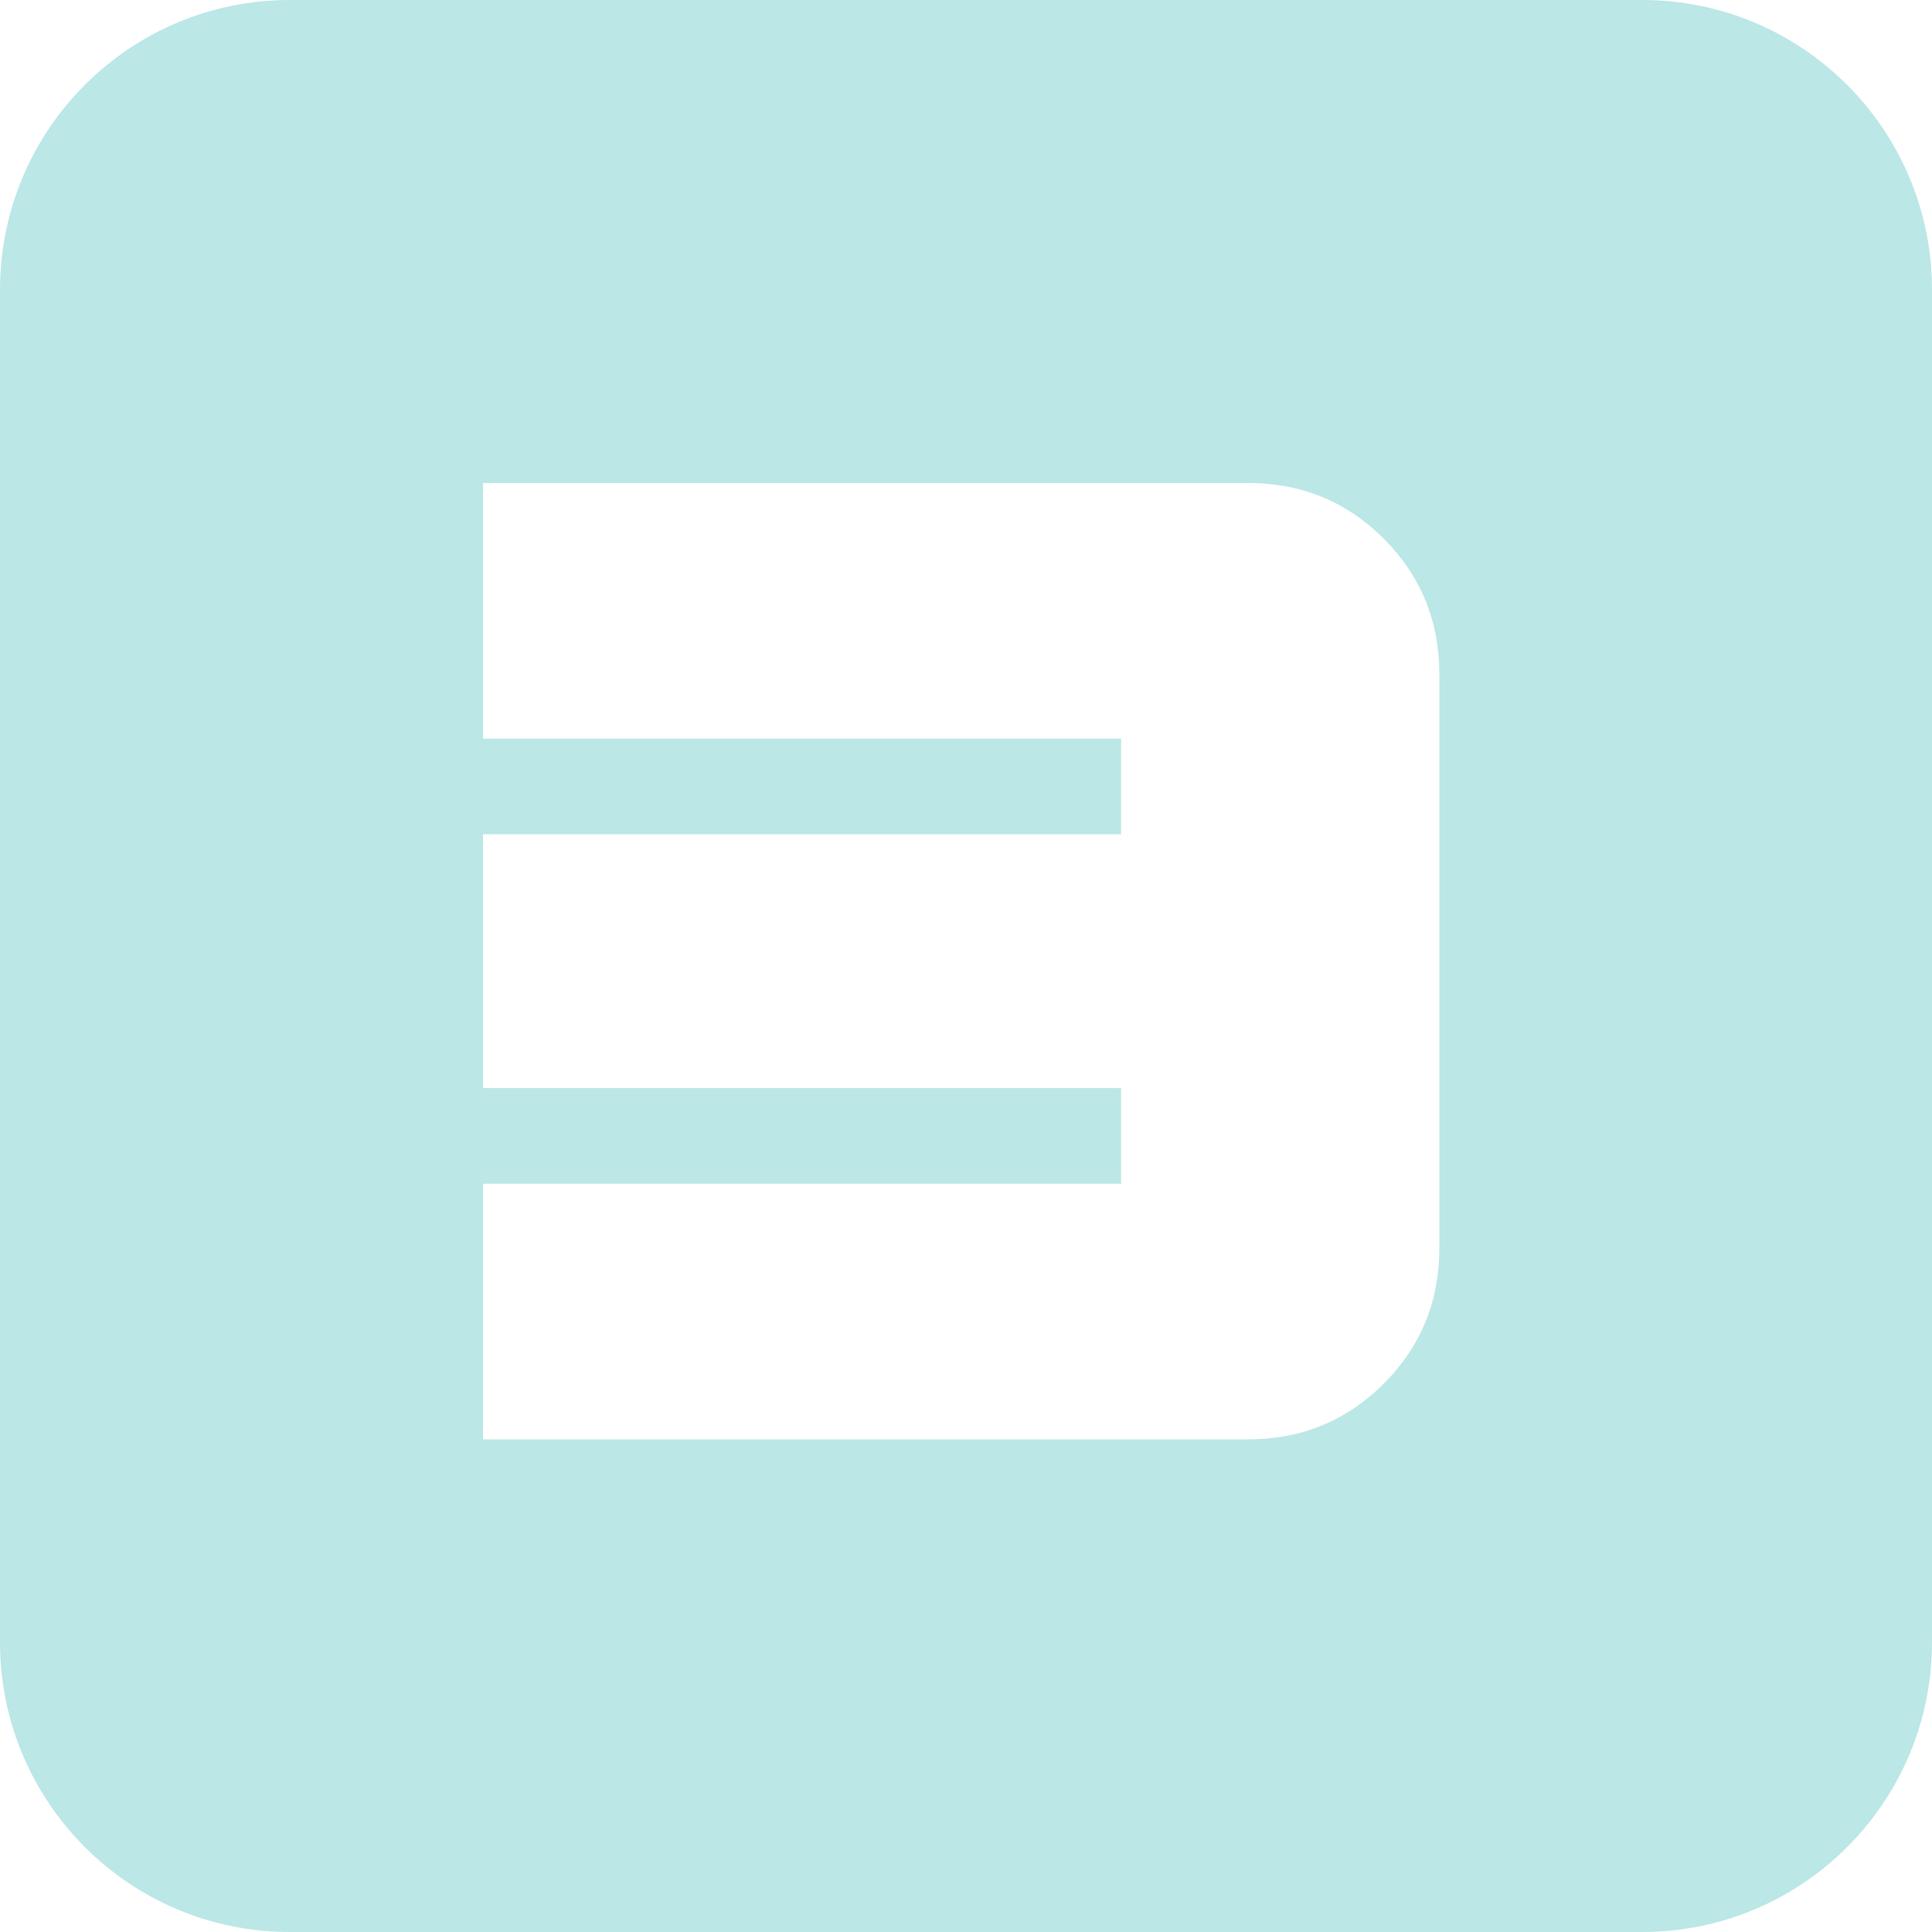 <svg width="40" height="40" viewBox="0 0 40 40" fill="none" xmlns="http://www.w3.org/2000/svg">
<path fill-rule="evenodd" clip-rule="evenodd" d="M6 0C2.686 0 0 2.686 0 6V34C0 37.314 2.686 40 6 40H34C37.314 40 40 37.314 40 34V6C40 2.686 37.314 0 34 0H6ZM29.8 25.84V13.96C29.8 12.856 29.416 11.92 28.648 11.152C27.88 10.384 26.944 10 25.84 10H10V15.292H23.212V17.272H10V22.528H23.212V24.508H10V29.8H25.84C26.944 29.8 27.88 29.416 28.648 28.648C29.416 27.88 29.8 26.944 29.8 25.84Z" fill="#BBE7E6"/>
</svg>
